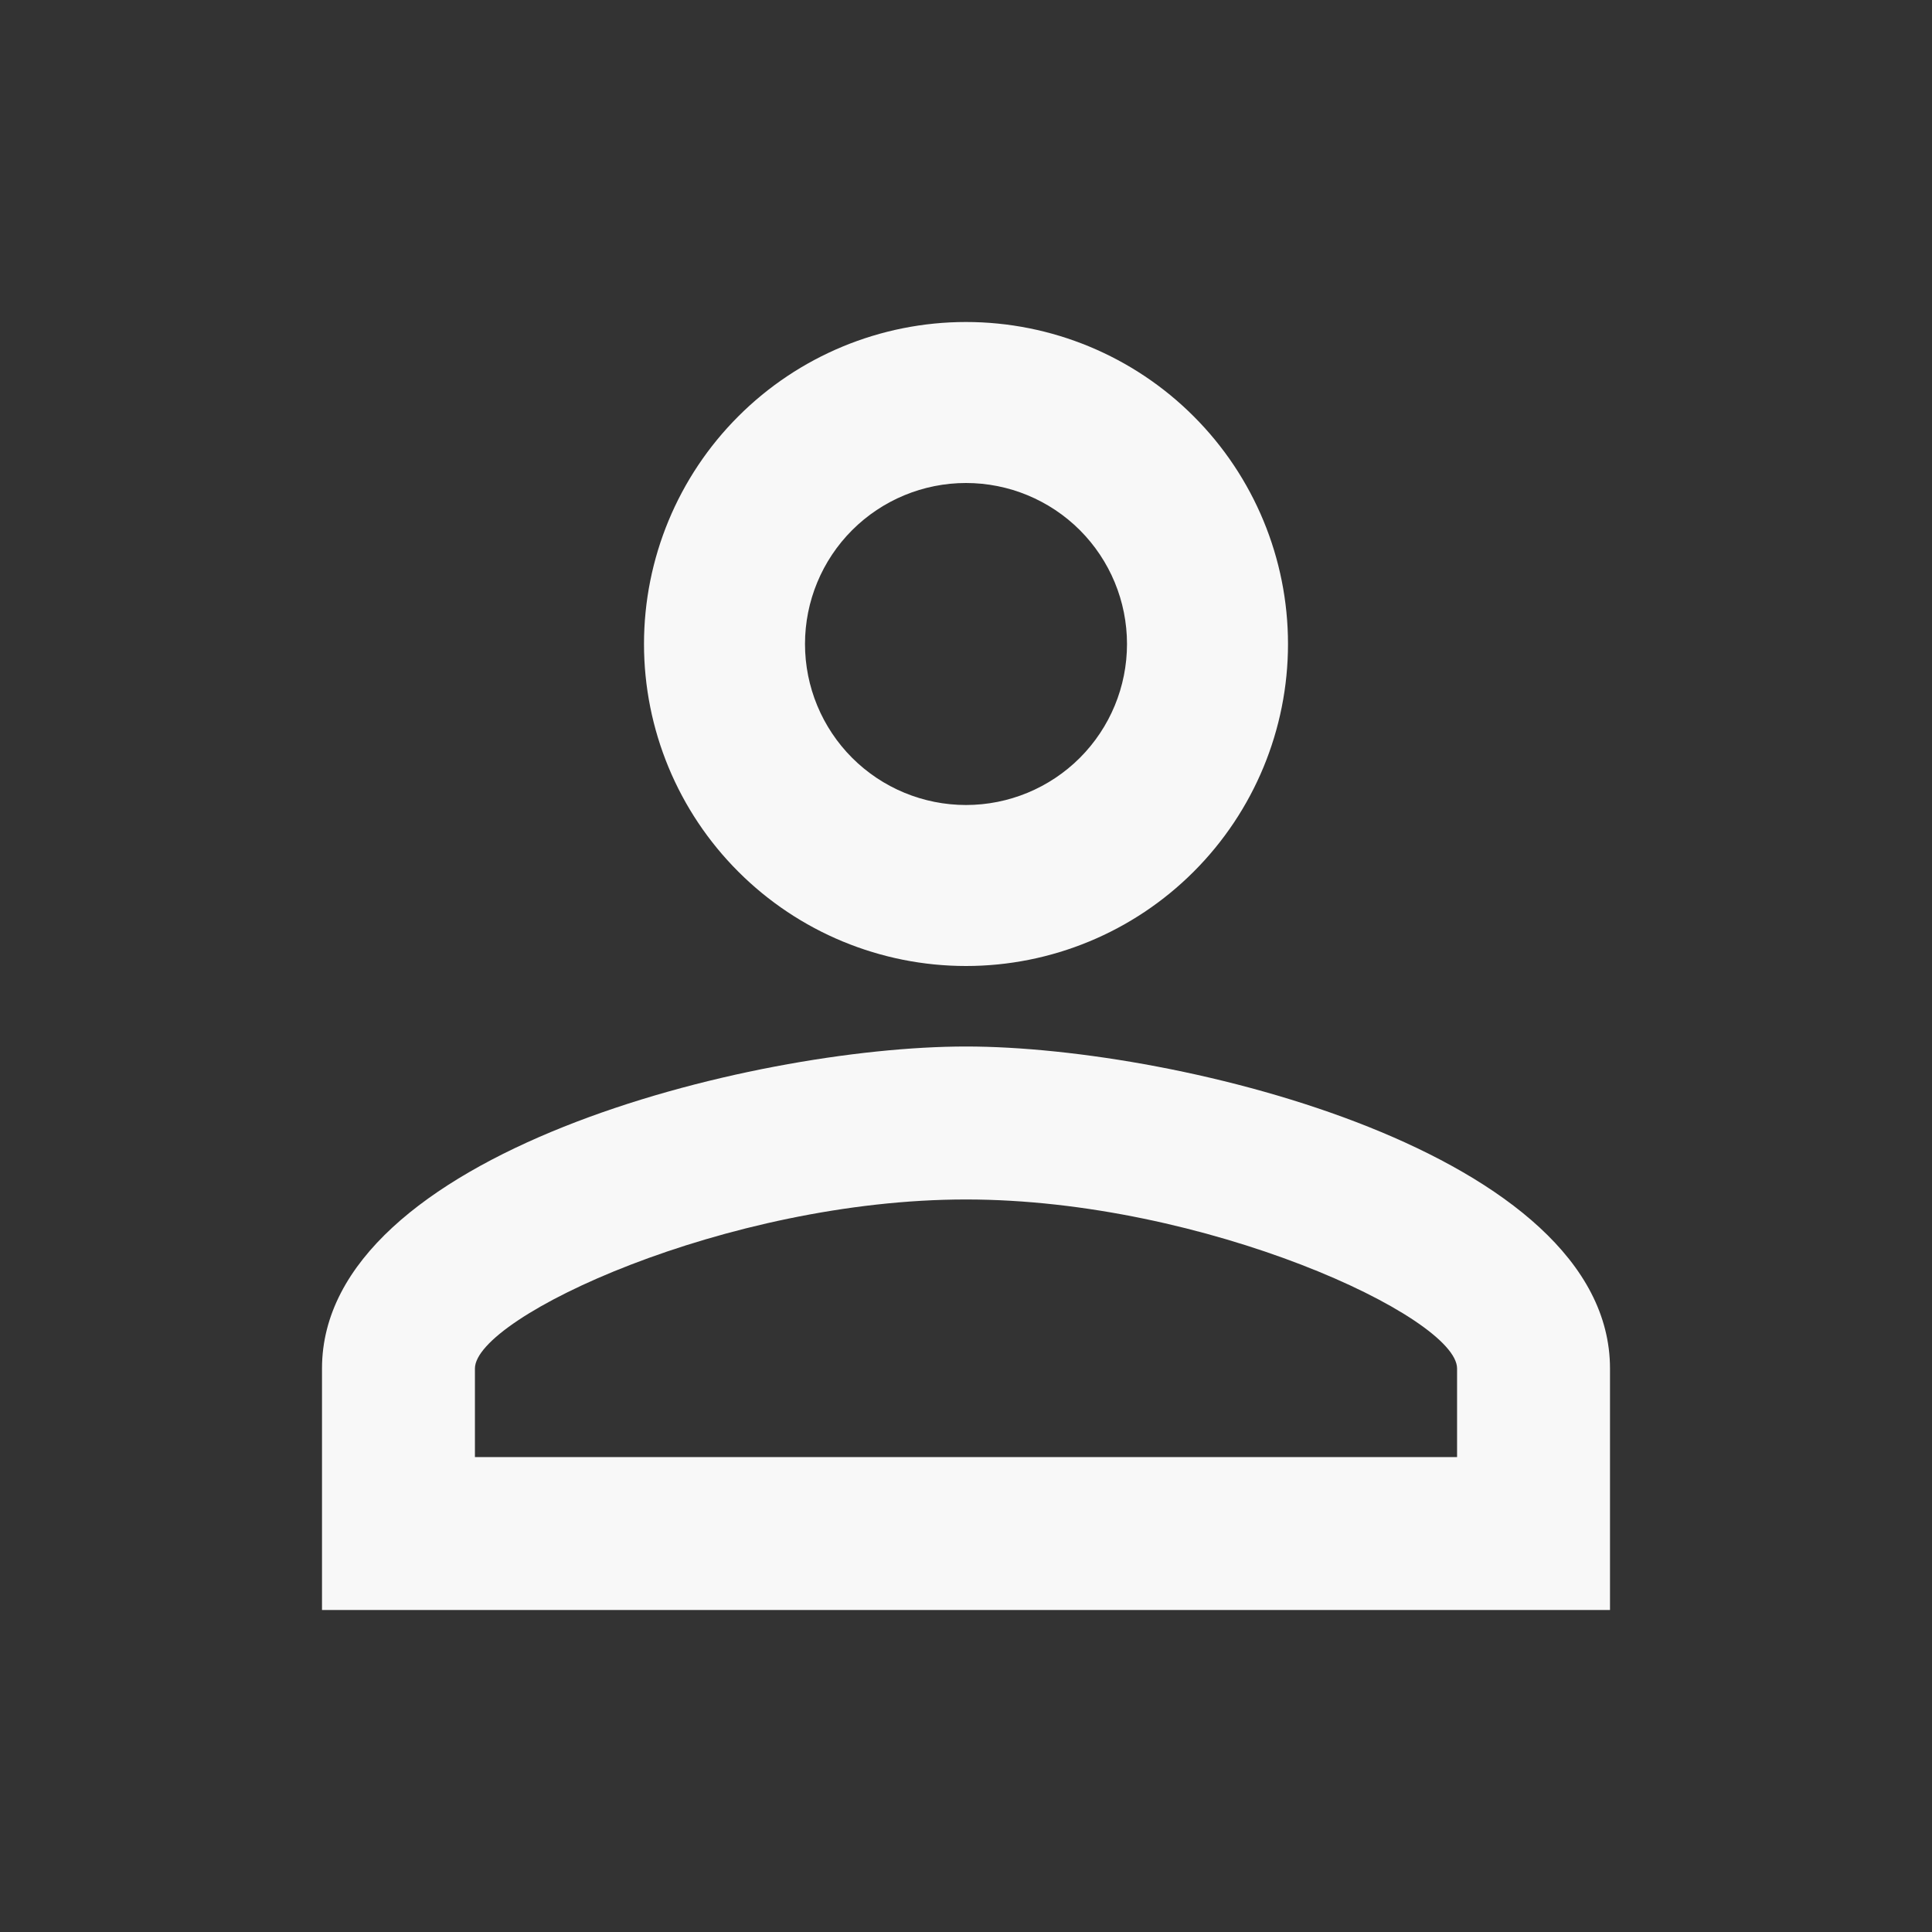 <svg width="45" height="45" viewBox="0 0 45 45" fill="none" xmlns="http://www.w3.org/2000/svg">
<rect x="0" y="0" width="45" height="45" fill="#333333" stroke="none"/>
<g clip-path="url(#clip0_24_32)">
<path d="M22.5 7.5C24.489 7.5 26.397 8.29 27.803 9.697C29.21 11.103 30 13.011 30 15C30 16.989 29.21 18.897 27.803 20.303C26.397 21.71 24.489 22.5 22.5 22.5C20.511 22.5 18.603 21.71 17.197 20.303C15.79 18.897 15 16.989 15 15C15 13.011 15.79 11.103 17.197 9.697C18.603 8.29 20.511 7.5 22.5 7.5ZM22.5 11.25C21.505 11.25 20.552 11.645 19.848 12.348C19.145 13.052 18.75 14.005 18.75 15C18.75 15.995 19.145 16.948 19.848 17.652C20.552 18.355 21.505 18.75 22.5 18.75C23.495 18.75 24.448 18.355 25.152 17.652C25.855 16.948 26.25 15.995 26.25 15C26.25 14.005 25.855 13.052 25.152 12.348C24.448 11.645 23.495 11.25 22.5 11.25ZM22.5 24.375C27.506 24.375 37.5 26.869 37.5 31.875V37.5H7.5V31.875C7.5 26.869 17.494 24.375 22.5 24.375ZM22.5 27.938C16.931 27.938 11.062 30.675 11.062 31.875V33.938H33.938V31.875C33.938 30.675 28.069 27.938 22.5 27.938Z" fill="#F8F8F8"/>
</g>
<defs>
<clipPath id="clip0_24_32">
<rect width="45" height="45" fill="white"/>
</clipPath>
</defs>
</svg>
